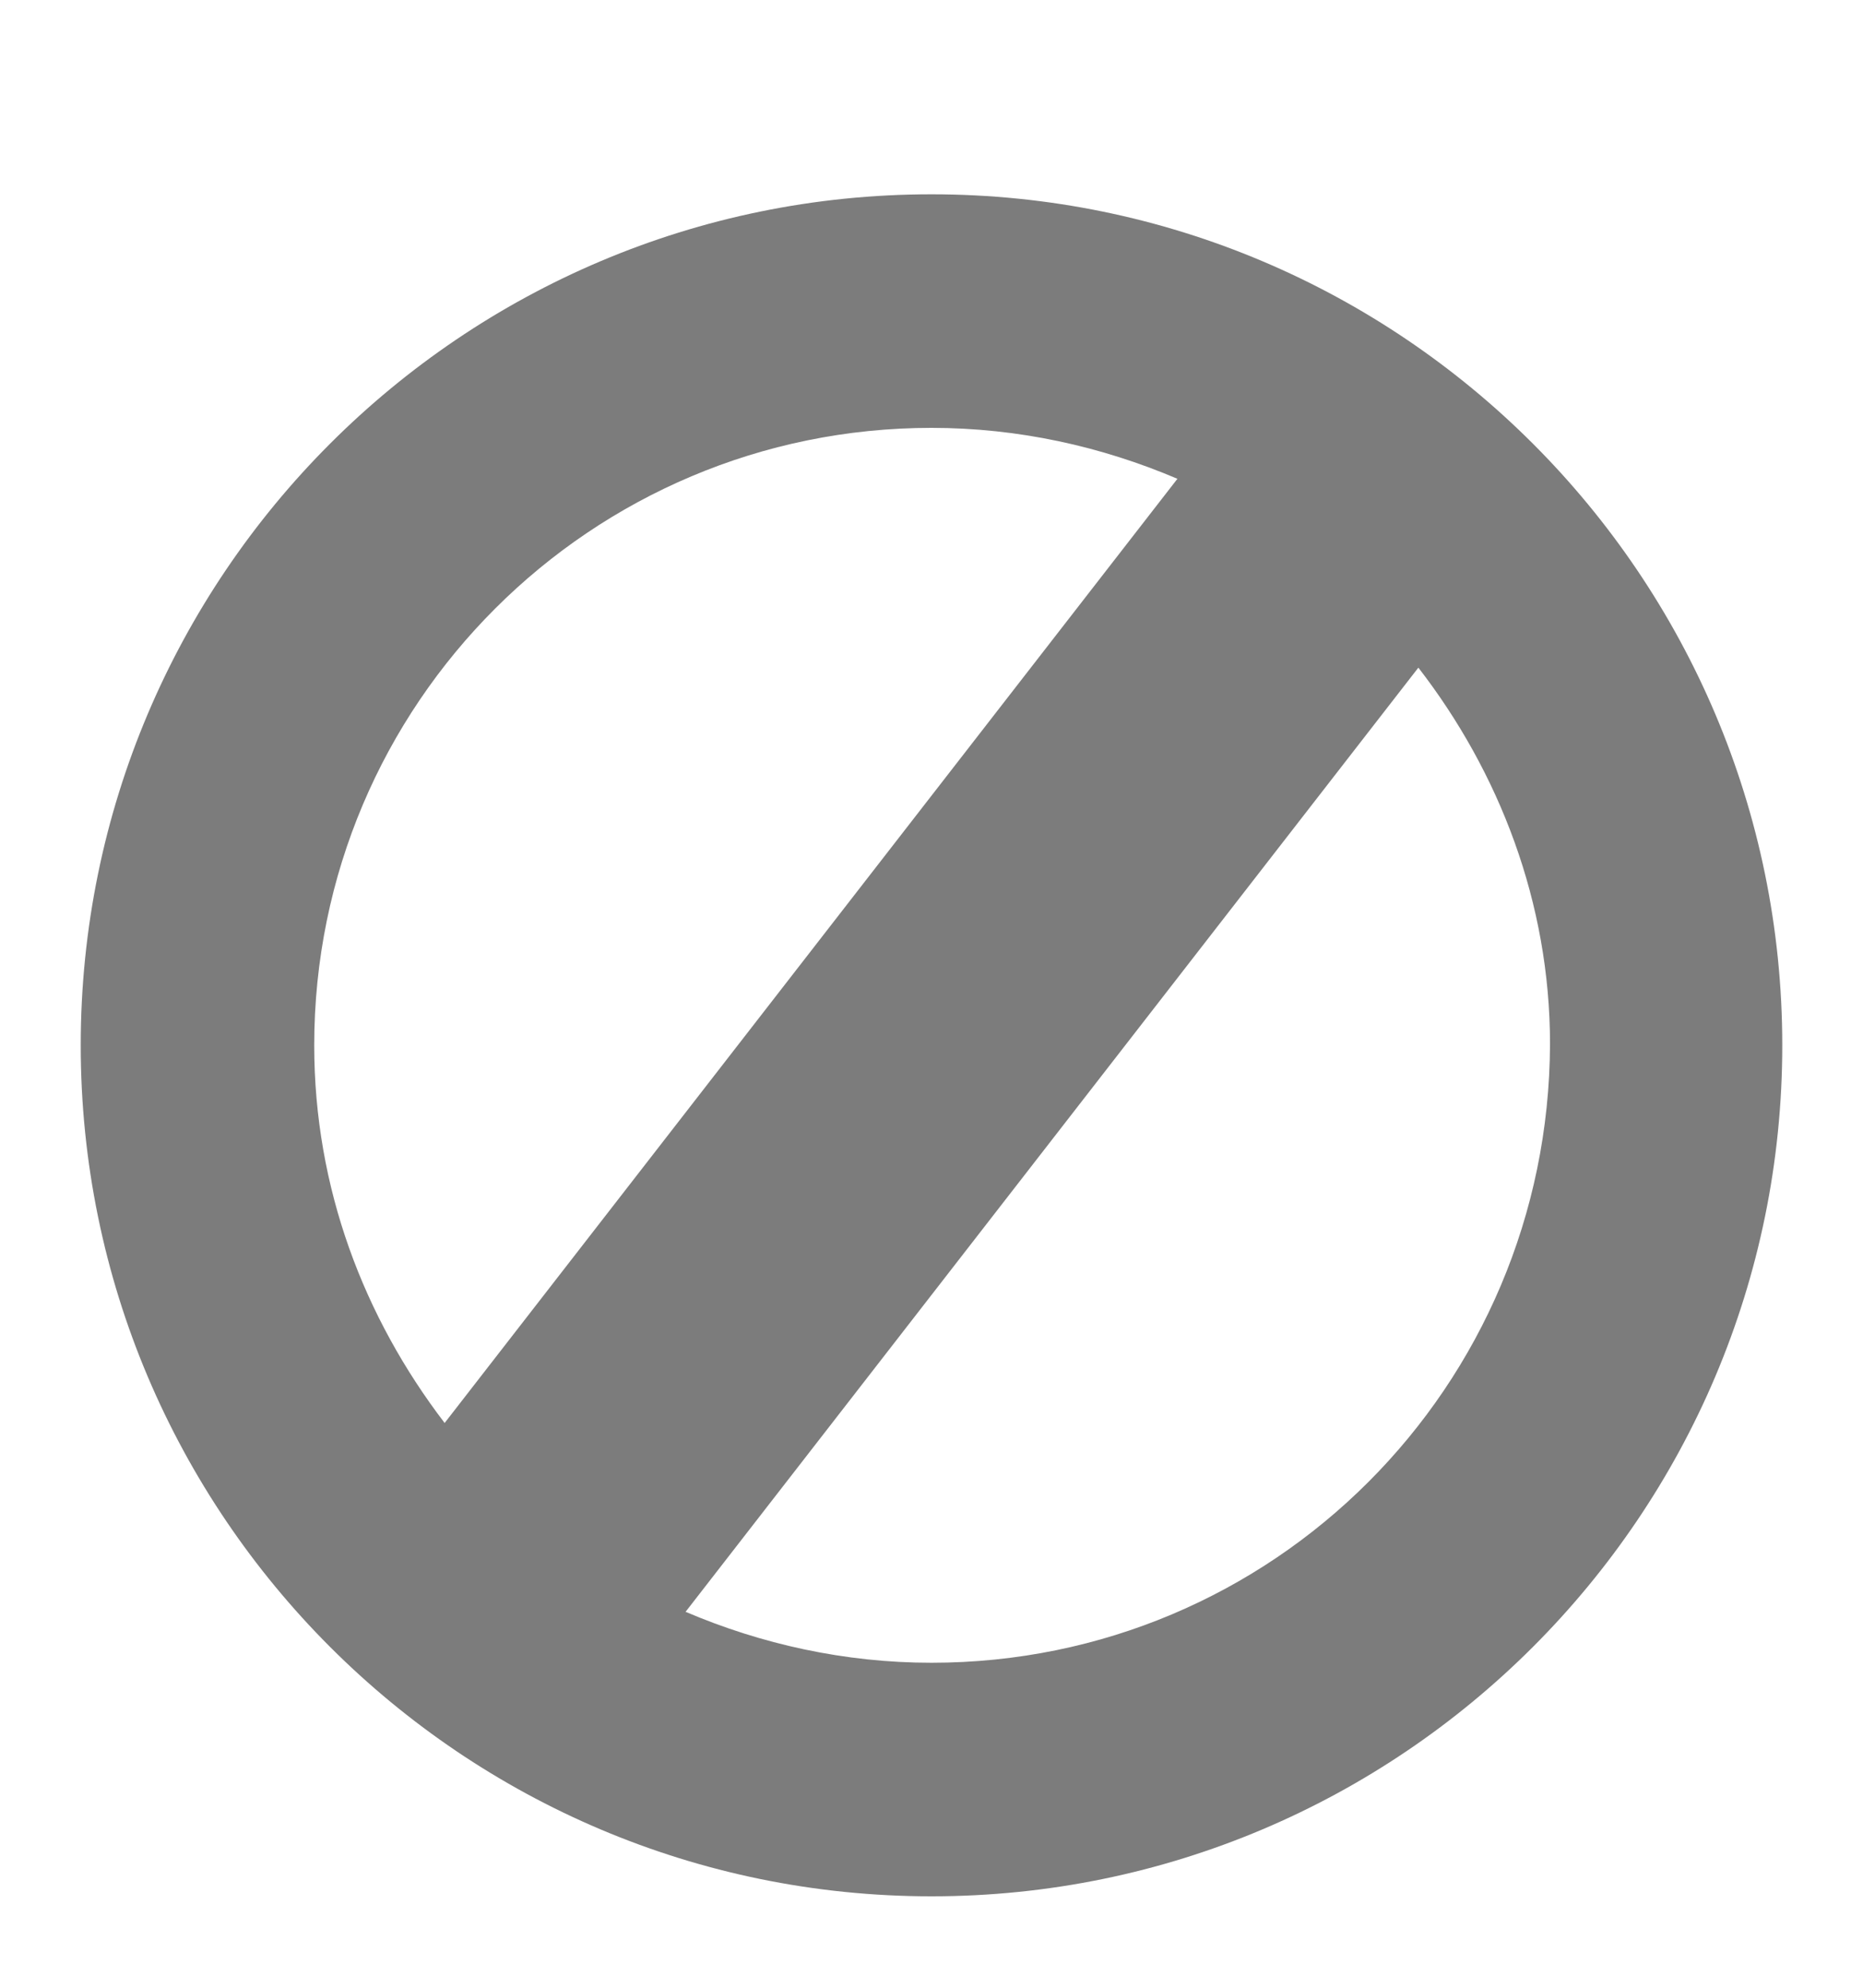<svg width="15" height="16" viewBox="0 0 15 16" fill="none" xmlns="http://www.w3.org/2000/svg">
<g clip-path="url(#clip0_377_5001)">
<path d="M7.5 1.564C3.72 1.564 0.65 4.634 0.65 8.414C0.65 12.194 3.72 15.264 7.5 15.264C11.28 15.264 14.35 12.194 14.35 8.414C14.35 4.634 11.28 1.564 7.5 1.564ZM2.53 8.414C2.53 5.664 4.76 3.444 7.5 3.444C8.2 3.444 8.87 3.594 9.48 3.854L3.58 11.454C2.93 10.604 2.53 9.564 2.53 8.414ZM7.5 13.384C6.8 13.384 6.13 13.234 5.52 12.974L11.42 5.374C12.07 6.214 12.48 7.264 12.48 8.404C12.47 11.164 10.25 13.384 7.5 13.384Z" fill="#7C7C7C"/>
</g>
<defs>
<clipPath id="clip0_377_5001">
<rect width="15" height="15" fill="white" transform="translate(0 0.914)"/>
</clipPath>
</defs>
</svg>
